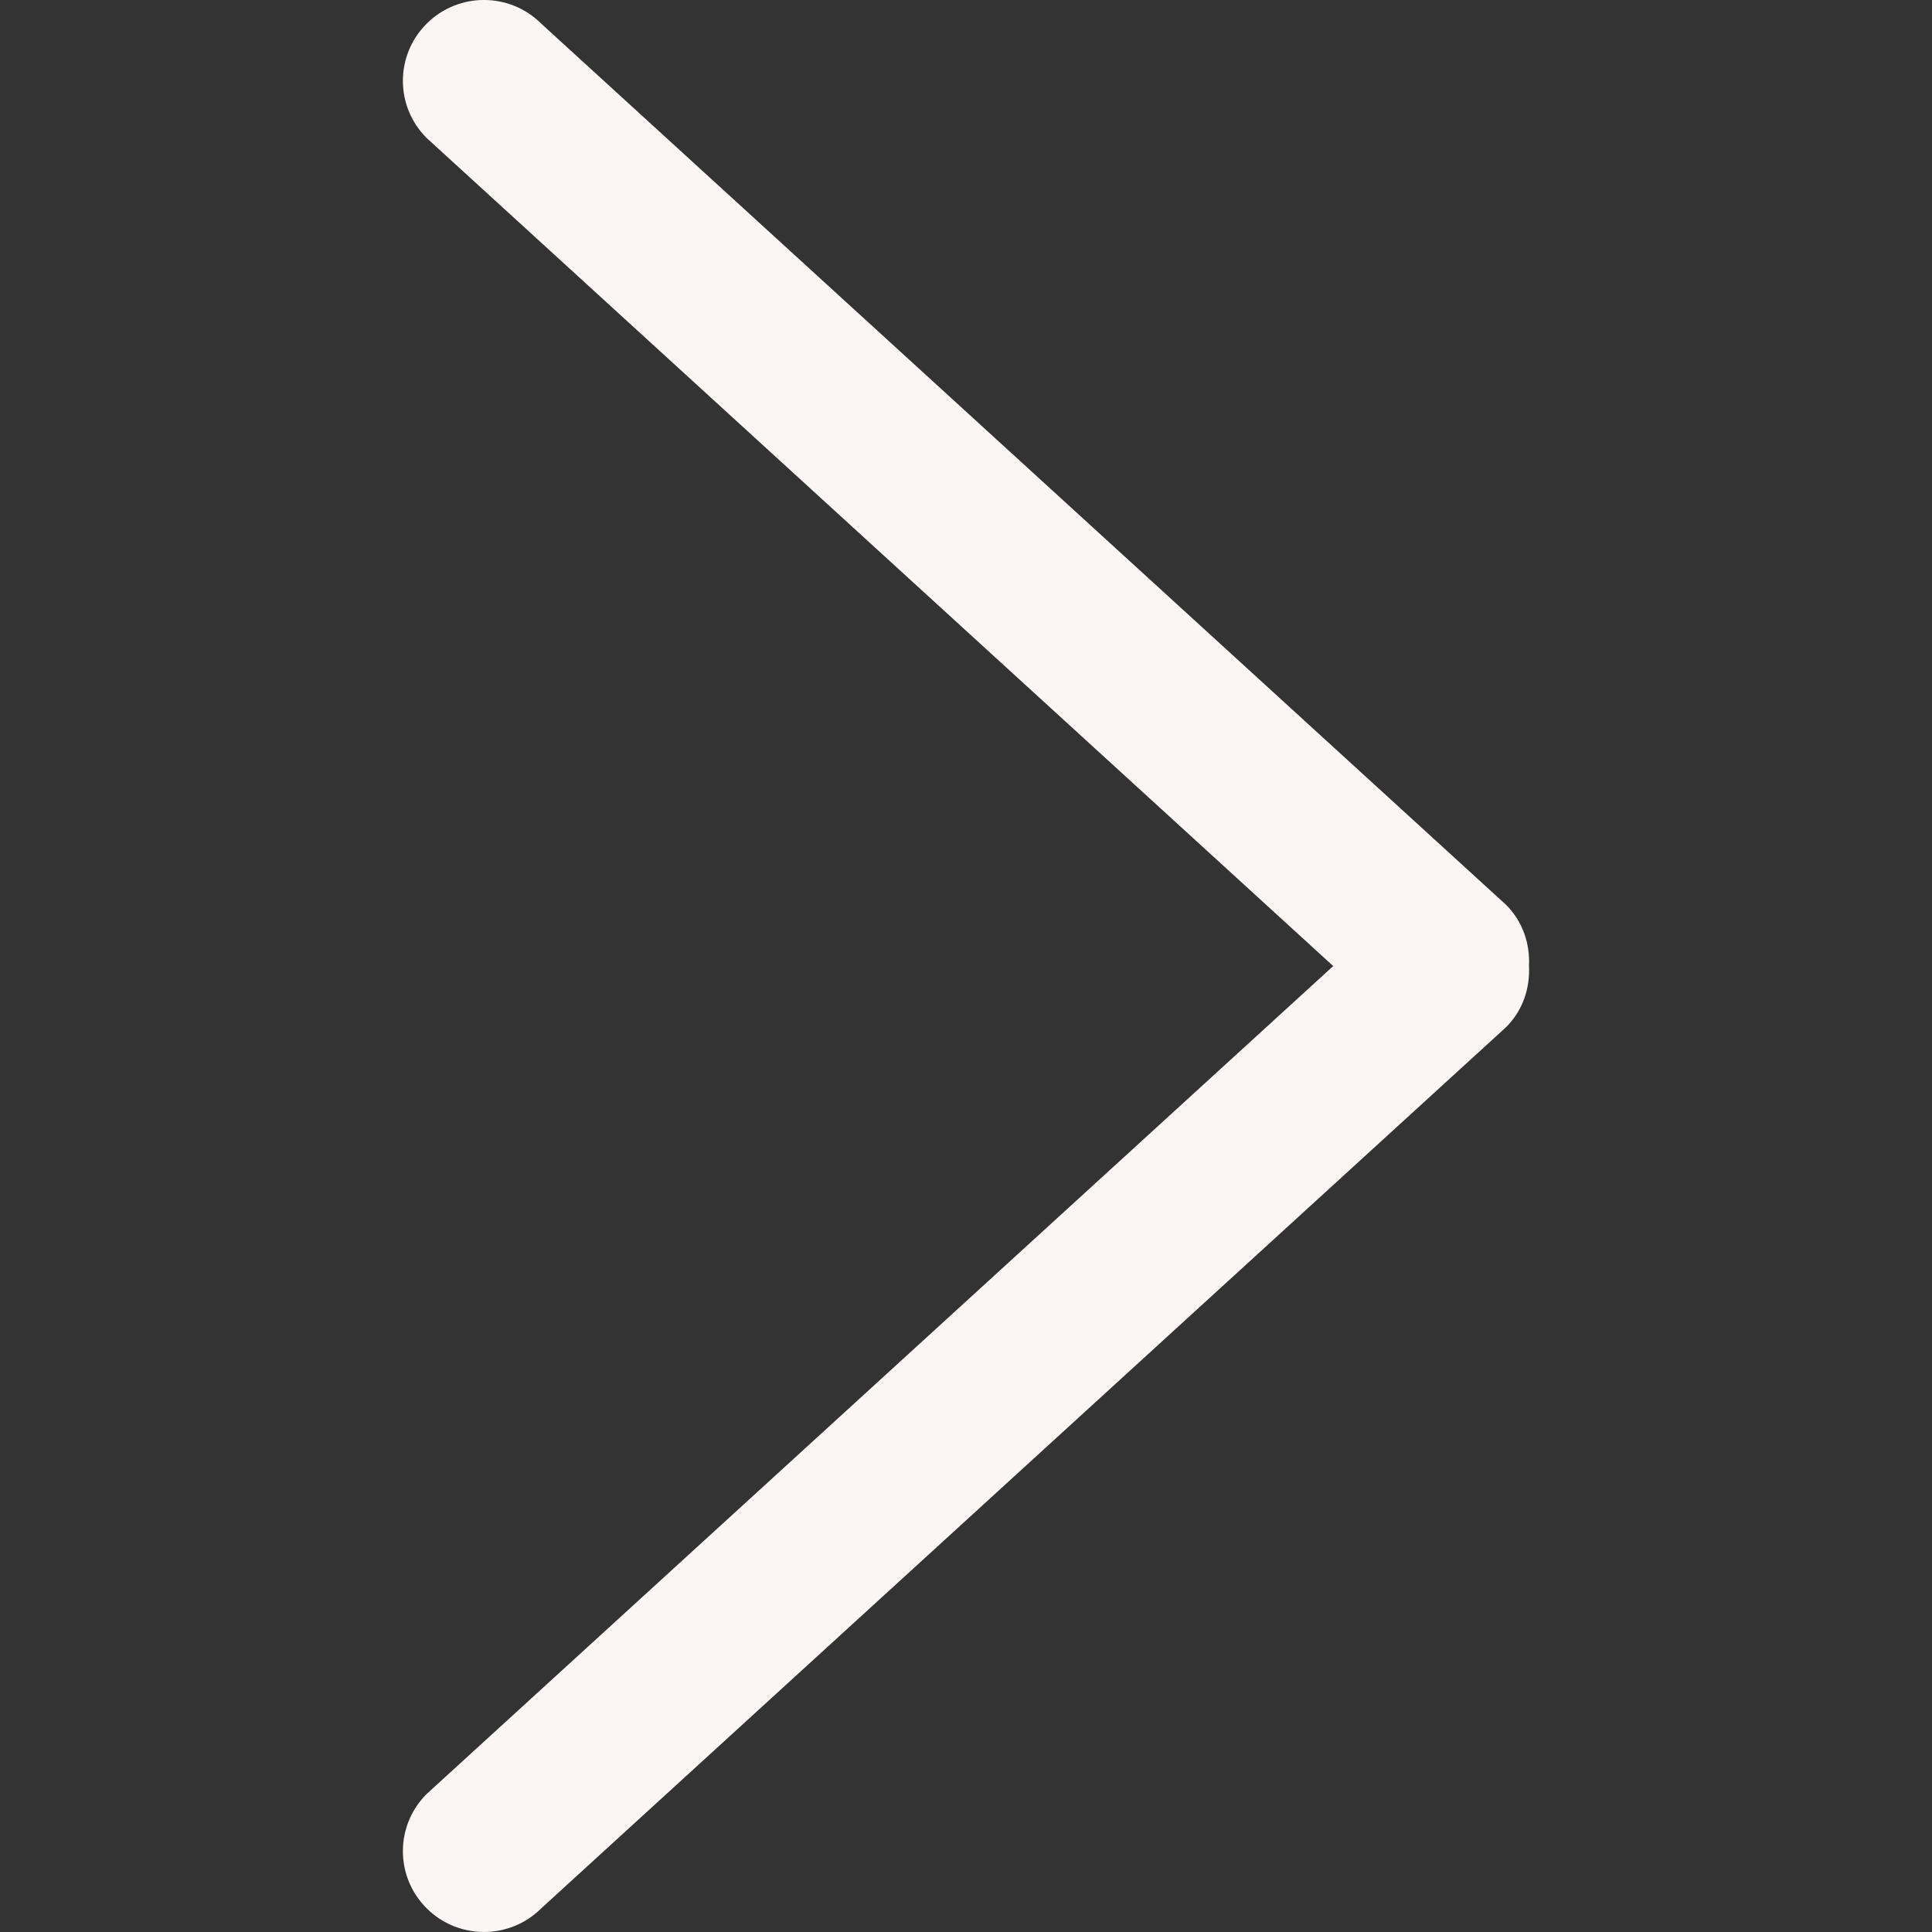 <svg width="30" height="30" viewBox="0 0 30 30" fill="none" xmlns="http://www.w3.org/2000/svg">
<rect x="0" y="0" width="30" height="30" fill="#333333" stroke="none"/>
<g clip-path="url(#clip0_1_297)">
<path d="M20.702 15.001L6.625 2.143C6.133 1.653 6.133 0.858 6.625 0.368C7.116 -0.123 7.914 -0.123 8.405 0.368L23.386 14.05C23.648 14.311 23.759 14.659 23.742 15C23.759 15.343 23.648 15.689 23.386 15.95L8.405 29.632C7.914 30.122 7.116 30.122 6.625 29.632C6.133 29.142 6.133 28.347 6.625 27.857L20.702 15.001Z" fill="#FBF6F4"/>
</g>
<defs>
<clipPath id="clip0_1_297">
<rect width="30" height="30" fill="white" transform="matrix(-1 0 0 1 30 0)"/>
</clipPath>
</defs>
</svg>
